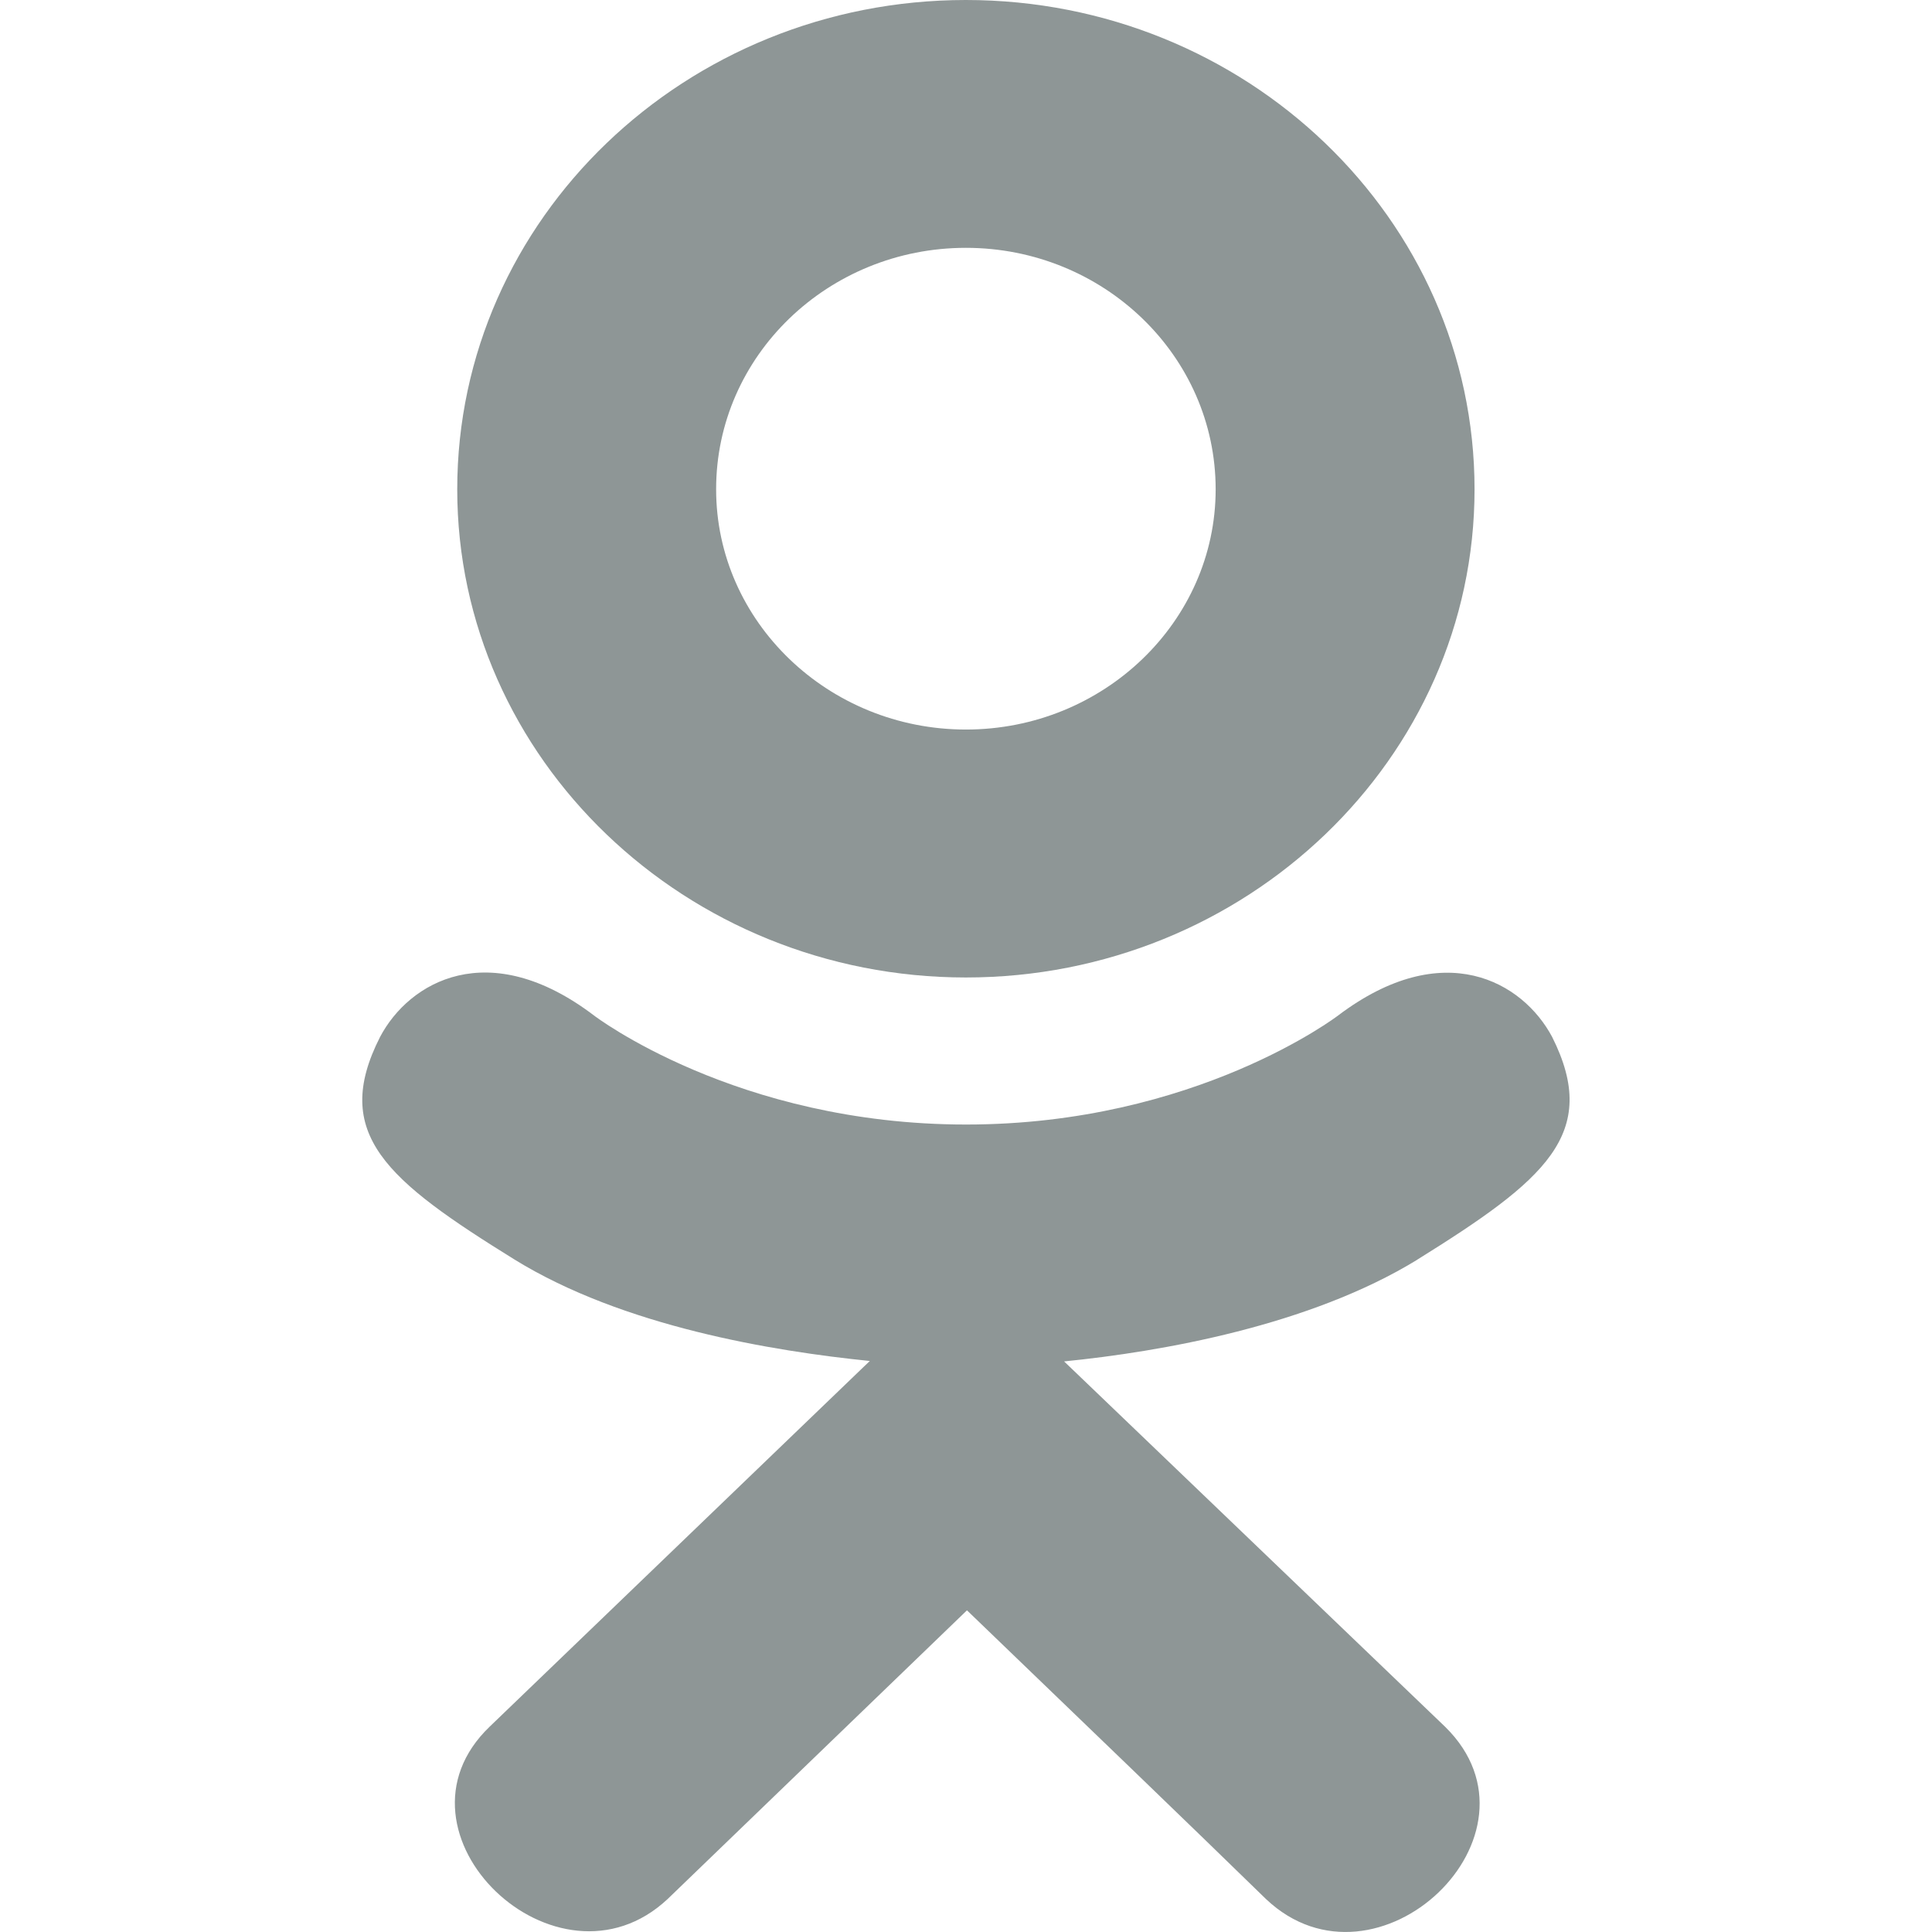 <svg width="18" height="18" viewBox="0 0 18 18" fill="none" xmlns="http://www.w3.org/2000/svg">
<g clip-path="url(#clip0)">
<path d="M3.541 9.661C3.081 10.565 3.603 10.997 4.794 11.735C5.806 12.36 7.205 12.589 8.104 12.68C7.735 13.034 9.423 11.411 4.563 16.086C3.532 17.074 5.191 18.659 6.221 17.692L9.009 15.003C10.076 16.03 11.099 17.014 11.797 17.695C12.827 18.666 14.486 17.095 13.466 16.09C13.39 16.017 9.688 12.467 9.914 12.684C10.824 12.593 12.202 12.35 13.202 11.738L13.201 11.738C14.393 10.996 14.915 10.565 14.461 9.661C14.188 9.148 13.45 8.719 12.467 9.461C12.467 9.461 11.14 10.477 9.001 10.477C6.86 10.477 5.534 9.461 5.534 9.461C4.552 8.715 3.811 9.148 3.541 9.661Z" fill="#8E9696"/>
<path d="M8.999 9.107C11.608 9.107 13.738 7.068 13.738 4.559C13.738 2.038 11.608 0 8.999 0C6.39 0 4.26 2.038 4.26 4.559C4.26 7.068 6.39 9.107 8.999 9.107ZM8.999 2.309C10.281 2.309 11.326 3.315 11.326 4.559C11.326 5.792 10.281 6.797 8.999 6.797C7.718 6.797 6.672 5.792 6.672 4.559C6.671 3.314 7.717 2.309 8.999 2.309Z" fill="#8E9696"/>
</g>
<defs>
<clipPath id="clip0">
<rect width="18" height="18" fill="white"/>
</clipPath>
</defs>
</svg>
